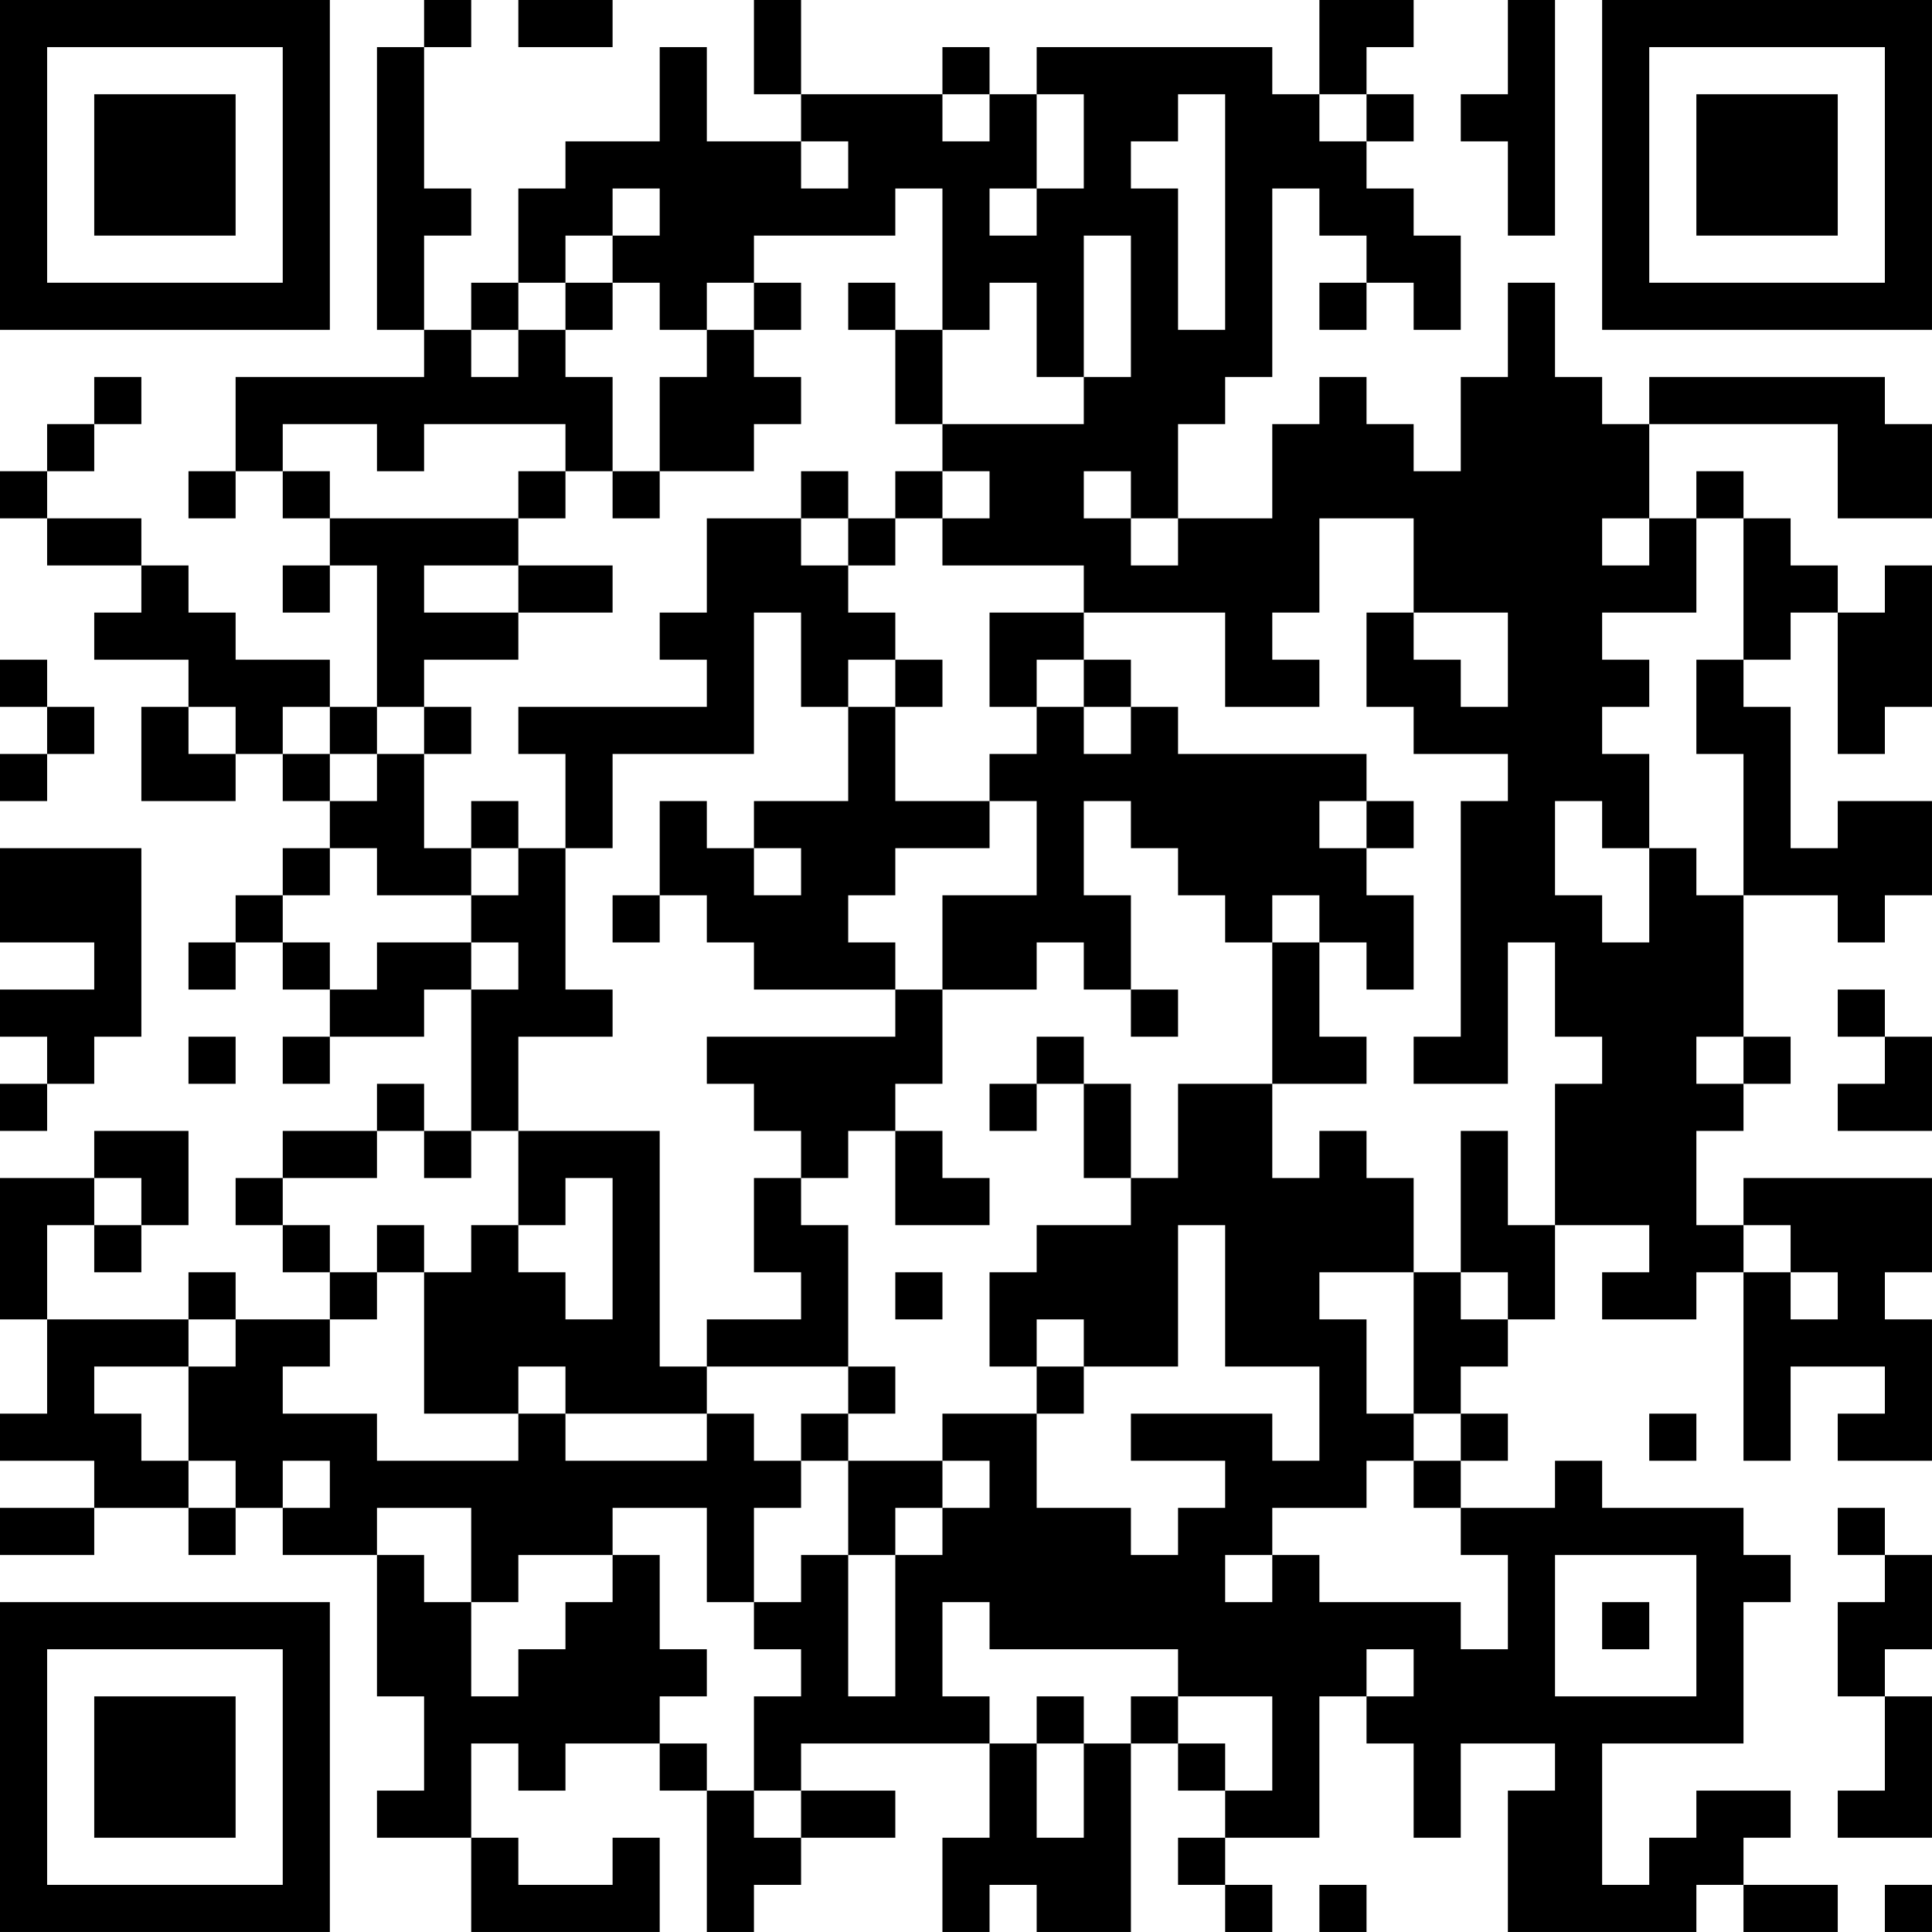 <?xml version="1.0" encoding="UTF-8"?>
<svg xmlns="http://www.w3.org/2000/svg" version="1.1" width="200" height="200" viewBox="0 0 200 200"><rect x="0" y="0" width="200" height="200" fill="#ffffff"/><g transform="scale(4.878)"><g transform="translate(0,0)"><path fill-rule="evenodd" d="M9 0L9 1L8 1L8 7L9 7L9 8L5 8L5 10L4 10L4 11L5 11L5 10L6 10L6 11L7 11L7 12L6 12L6 13L7 13L7 12L8 12L8 15L7 15L7 14L5 14L5 13L4 13L4 12L3 12L3 11L1 11L1 10L2 10L2 9L3 9L3 8L2 8L2 9L1 9L1 10L0 10L0 11L1 11L1 12L3 12L3 13L2 13L2 14L4 14L4 15L3 15L3 17L5 17L5 16L6 16L6 17L7 17L7 18L6 18L6 19L5 19L5 20L4 20L4 21L5 21L5 20L6 20L6 21L7 21L7 22L6 22L6 23L7 23L7 22L9 22L9 21L10 21L10 24L9 24L9 23L8 23L8 24L6 24L6 25L5 25L5 26L6 26L6 27L7 27L7 28L5 28L5 27L4 27L4 28L1 28L1 26L2 26L2 27L3 27L3 26L4 26L4 24L2 24L2 25L0 25L0 28L1 28L1 30L0 30L0 31L2 31L2 32L0 32L0 33L2 33L2 32L4 32L4 33L5 33L5 32L6 32L6 33L8 33L8 36L9 36L9 38L8 38L8 39L10 39L10 41L14 41L14 39L13 39L13 40L11 40L11 39L10 39L10 37L11 37L11 38L12 38L12 37L14 37L14 38L15 38L15 41L16 41L16 40L17 40L17 39L19 39L19 38L17 38L17 37L21 37L21 39L20 39L20 41L21 41L21 40L22 40L22 41L24 41L24 37L25 37L25 38L26 38L26 39L25 39L25 40L26 40L26 41L27 41L27 40L26 40L26 39L28 39L28 36L29 36L29 37L30 37L30 39L31 39L31 37L33 37L33 38L32 38L32 41L36 41L36 40L37 40L37 41L39 41L39 40L37 40L37 39L38 39L38 38L36 38L36 39L35 39L35 40L34 40L34 37L37 37L37 34L38 34L38 33L37 33L37 32L34 32L34 31L33 31L33 32L31 32L31 31L32 31L32 30L31 30L31 29L32 29L32 28L33 28L33 26L35 26L35 27L34 27L34 28L36 28L36 27L37 27L37 31L38 31L38 29L40 29L40 30L39 30L39 31L41 31L41 28L40 28L40 27L41 27L41 25L37 25L37 26L36 26L36 24L37 24L37 23L38 23L38 22L37 22L37 19L39 19L39 20L40 20L40 19L41 19L41 17L39 17L39 18L38 18L38 15L37 15L37 14L38 14L38 13L39 13L39 16L40 16L40 15L41 15L41 12L40 12L40 13L39 13L39 12L38 12L38 11L37 11L37 10L36 10L36 11L35 11L35 9L39 9L39 11L41 11L41 9L40 9L40 8L35 8L35 9L34 9L34 8L33 8L33 6L32 6L32 8L31 8L31 10L30 10L30 9L29 9L29 8L28 8L28 9L27 9L27 11L25 11L25 9L26 9L26 8L27 8L27 4L28 4L28 5L29 5L29 6L28 6L28 7L29 7L29 6L30 6L30 7L31 7L31 5L30 5L30 4L29 4L29 3L30 3L30 2L29 2L29 1L30 1L30 0L28 0L28 2L27 2L27 1L22 1L22 2L21 2L21 1L20 1L20 2L17 2L17 0L16 0L16 2L17 2L17 3L15 3L15 1L14 1L14 3L12 3L12 4L11 4L11 6L10 6L10 7L9 7L9 5L10 5L10 4L9 4L9 1L10 1L10 0ZM11 0L11 1L13 1L13 0ZM32 0L32 2L31 2L31 3L32 3L32 5L33 5L33 0ZM20 2L20 3L21 3L21 2ZM22 2L22 4L21 4L21 5L22 5L22 4L23 4L23 2ZM25 2L25 3L24 3L24 4L25 4L25 7L26 7L26 2ZM28 2L28 3L29 3L29 2ZM17 3L17 4L18 4L18 3ZM13 4L13 5L12 5L12 6L11 6L11 7L10 7L10 8L11 8L11 7L12 7L12 8L13 8L13 10L12 10L12 9L9 9L9 10L8 10L8 9L6 9L6 10L7 10L7 11L11 11L11 12L9 12L9 13L11 13L11 14L9 14L9 15L8 15L8 16L7 16L7 15L6 15L6 16L7 16L7 17L8 17L8 16L9 16L9 18L10 18L10 19L8 19L8 18L7 18L7 19L6 19L6 20L7 20L7 21L8 21L8 20L10 20L10 21L11 21L11 20L10 20L10 19L11 19L11 18L12 18L12 21L13 21L13 22L11 22L11 24L10 24L10 25L9 25L9 24L8 24L8 25L6 25L6 26L7 26L7 27L8 27L8 28L7 28L7 29L6 29L6 30L8 30L8 31L11 31L11 30L12 30L12 31L15 31L15 30L16 30L16 31L17 31L17 32L16 32L16 34L15 34L15 32L13 32L13 33L11 33L11 34L10 34L10 32L8 32L8 33L9 33L9 34L10 34L10 36L11 36L11 35L12 35L12 34L13 34L13 33L14 33L14 35L15 35L15 36L14 36L14 37L15 37L15 38L16 38L16 39L17 39L17 38L16 38L16 36L17 36L17 35L16 35L16 34L17 34L17 33L18 33L18 36L19 36L19 33L20 33L20 32L21 32L21 31L20 31L20 30L22 30L22 32L24 32L24 33L25 33L25 32L26 32L26 31L24 31L24 30L27 30L27 31L28 31L28 29L26 29L26 26L25 26L25 29L23 29L23 28L22 28L22 29L21 29L21 27L22 27L22 26L24 26L24 25L25 25L25 23L27 23L27 25L28 25L28 24L29 24L29 25L30 25L30 27L28 27L28 28L29 28L29 30L30 30L30 31L29 31L29 32L27 32L27 33L26 33L26 34L27 34L27 33L28 33L28 34L31 34L31 35L32 35L32 33L31 33L31 32L30 32L30 31L31 31L31 30L30 30L30 27L31 27L31 28L32 28L32 27L31 27L31 24L32 24L32 26L33 26L33 23L34 23L34 22L33 22L33 20L32 20L32 23L30 23L30 22L31 22L31 17L32 17L32 16L30 16L30 15L29 15L29 13L30 13L30 14L31 14L31 15L32 15L32 13L30 13L30 11L28 11L28 13L27 13L27 14L28 14L28 15L26 15L26 13L23 13L23 12L20 12L20 11L21 11L21 10L20 10L20 9L23 9L23 8L24 8L24 5L23 5L23 8L22 8L22 6L21 6L21 7L20 7L20 4L19 4L19 5L16 5L16 6L15 6L15 7L14 7L14 6L13 6L13 5L14 5L14 4ZM12 6L12 7L13 7L13 6ZM16 6L16 7L15 7L15 8L14 8L14 10L13 10L13 11L14 11L14 10L16 10L16 9L17 9L17 8L16 8L16 7L17 7L17 6ZM18 6L18 7L19 7L19 9L20 9L20 7L19 7L19 6ZM11 10L11 11L12 11L12 10ZM17 10L17 11L15 11L15 13L14 13L14 14L15 14L15 15L11 15L11 16L12 16L12 18L13 18L13 16L16 16L16 13L17 13L17 15L18 15L18 17L16 17L16 18L15 18L15 17L14 17L14 19L13 19L13 20L14 20L14 19L15 19L15 20L16 20L16 21L19 21L19 22L15 22L15 23L16 23L16 24L17 24L17 25L16 25L16 27L17 27L17 28L15 28L15 29L14 29L14 24L11 24L11 26L10 26L10 27L9 27L9 26L8 26L8 27L9 27L9 30L11 30L11 29L12 29L12 30L15 30L15 29L18 29L18 30L17 30L17 31L18 31L18 33L19 33L19 32L20 32L20 31L18 31L18 30L19 30L19 29L18 29L18 26L17 26L17 25L18 25L18 24L19 24L19 26L21 26L21 25L20 25L20 24L19 24L19 23L20 23L20 21L22 21L22 20L23 20L23 21L24 21L24 22L25 22L25 21L24 21L24 19L23 19L23 17L24 17L24 18L25 18L25 19L26 19L26 20L27 20L27 23L29 23L29 22L28 22L28 20L29 20L29 21L30 21L30 19L29 19L29 18L30 18L30 17L29 17L29 16L25 16L25 15L24 15L24 14L23 14L23 13L21 13L21 15L22 15L22 16L21 16L21 17L19 17L19 15L20 15L20 14L19 14L19 13L18 13L18 12L19 12L19 11L20 11L20 10L19 10L19 11L18 11L18 10ZM23 10L23 11L24 11L24 12L25 12L25 11L24 11L24 10ZM17 11L17 12L18 12L18 11ZM34 11L34 12L35 12L35 11ZM36 11L36 13L34 13L34 14L35 14L35 15L34 15L34 16L35 16L35 18L34 18L34 17L33 17L33 19L34 19L34 20L35 20L35 18L36 18L36 19L37 19L37 16L36 16L36 14L37 14L37 11ZM11 12L11 13L13 13L13 12ZM0 14L0 15L1 15L1 16L0 16L0 17L1 17L1 16L2 16L2 15L1 15L1 14ZM18 14L18 15L19 15L19 14ZM22 14L22 15L23 15L23 16L24 16L24 15L23 15L23 14ZM4 15L4 16L5 16L5 15ZM9 15L9 16L10 16L10 15ZM10 17L10 18L11 18L11 17ZM21 17L21 18L19 18L19 19L18 19L18 20L19 20L19 21L20 21L20 19L22 19L22 17ZM28 17L28 18L29 18L29 17ZM0 18L0 20L2 20L2 21L0 21L0 22L1 22L1 23L0 23L0 24L1 24L1 23L2 23L2 22L3 22L3 18ZM16 18L16 19L17 19L17 18ZM27 19L27 20L28 20L28 19ZM39 21L39 22L40 22L40 23L39 23L39 24L41 24L41 22L40 22L40 21ZM4 22L4 23L5 23L5 22ZM22 22L22 23L21 23L21 24L22 24L22 23L23 23L23 25L24 25L24 23L23 23L23 22ZM36 22L36 23L37 23L37 22ZM2 25L2 26L3 26L3 25ZM12 25L12 26L11 26L11 27L12 27L12 28L13 28L13 25ZM37 26L37 27L38 27L38 28L39 28L39 27L38 27L38 26ZM19 27L19 28L20 28L20 27ZM4 28L4 29L2 29L2 30L3 30L3 31L4 31L4 32L5 32L5 31L4 31L4 29L5 29L5 28ZM22 29L22 30L23 30L23 29ZM35 30L35 31L36 31L36 30ZM6 31L6 32L7 32L7 31ZM39 32L39 33L40 33L40 34L39 34L39 36L40 36L40 38L39 38L39 39L41 39L41 36L40 36L40 35L41 35L41 33L40 33L40 32ZM33 33L33 36L36 36L36 33ZM20 34L20 36L21 36L21 37L22 37L22 39L23 39L23 37L24 37L24 36L25 36L25 37L26 37L26 38L27 38L27 36L25 36L25 35L21 35L21 34ZM34 34L34 35L35 35L35 34ZM29 35L29 36L30 36L30 35ZM22 36L22 37L23 37L23 36ZM28 40L28 41L29 41L29 40ZM40 40L40 41L41 41L41 40ZM0 0L0 7L7 7L7 0ZM1 1L1 6L6 6L6 1ZM2 2L2 5L5 5L5 2ZM34 0L34 7L41 7L41 0ZM35 1L35 6L40 6L40 1ZM36 2L36 5L39 5L39 2ZM0 34L0 41L7 41L7 34ZM1 35L1 40L6 40L6 35ZM2 36L2 39L5 39L5 36Z" fill="#000000"/></g></g></svg>
